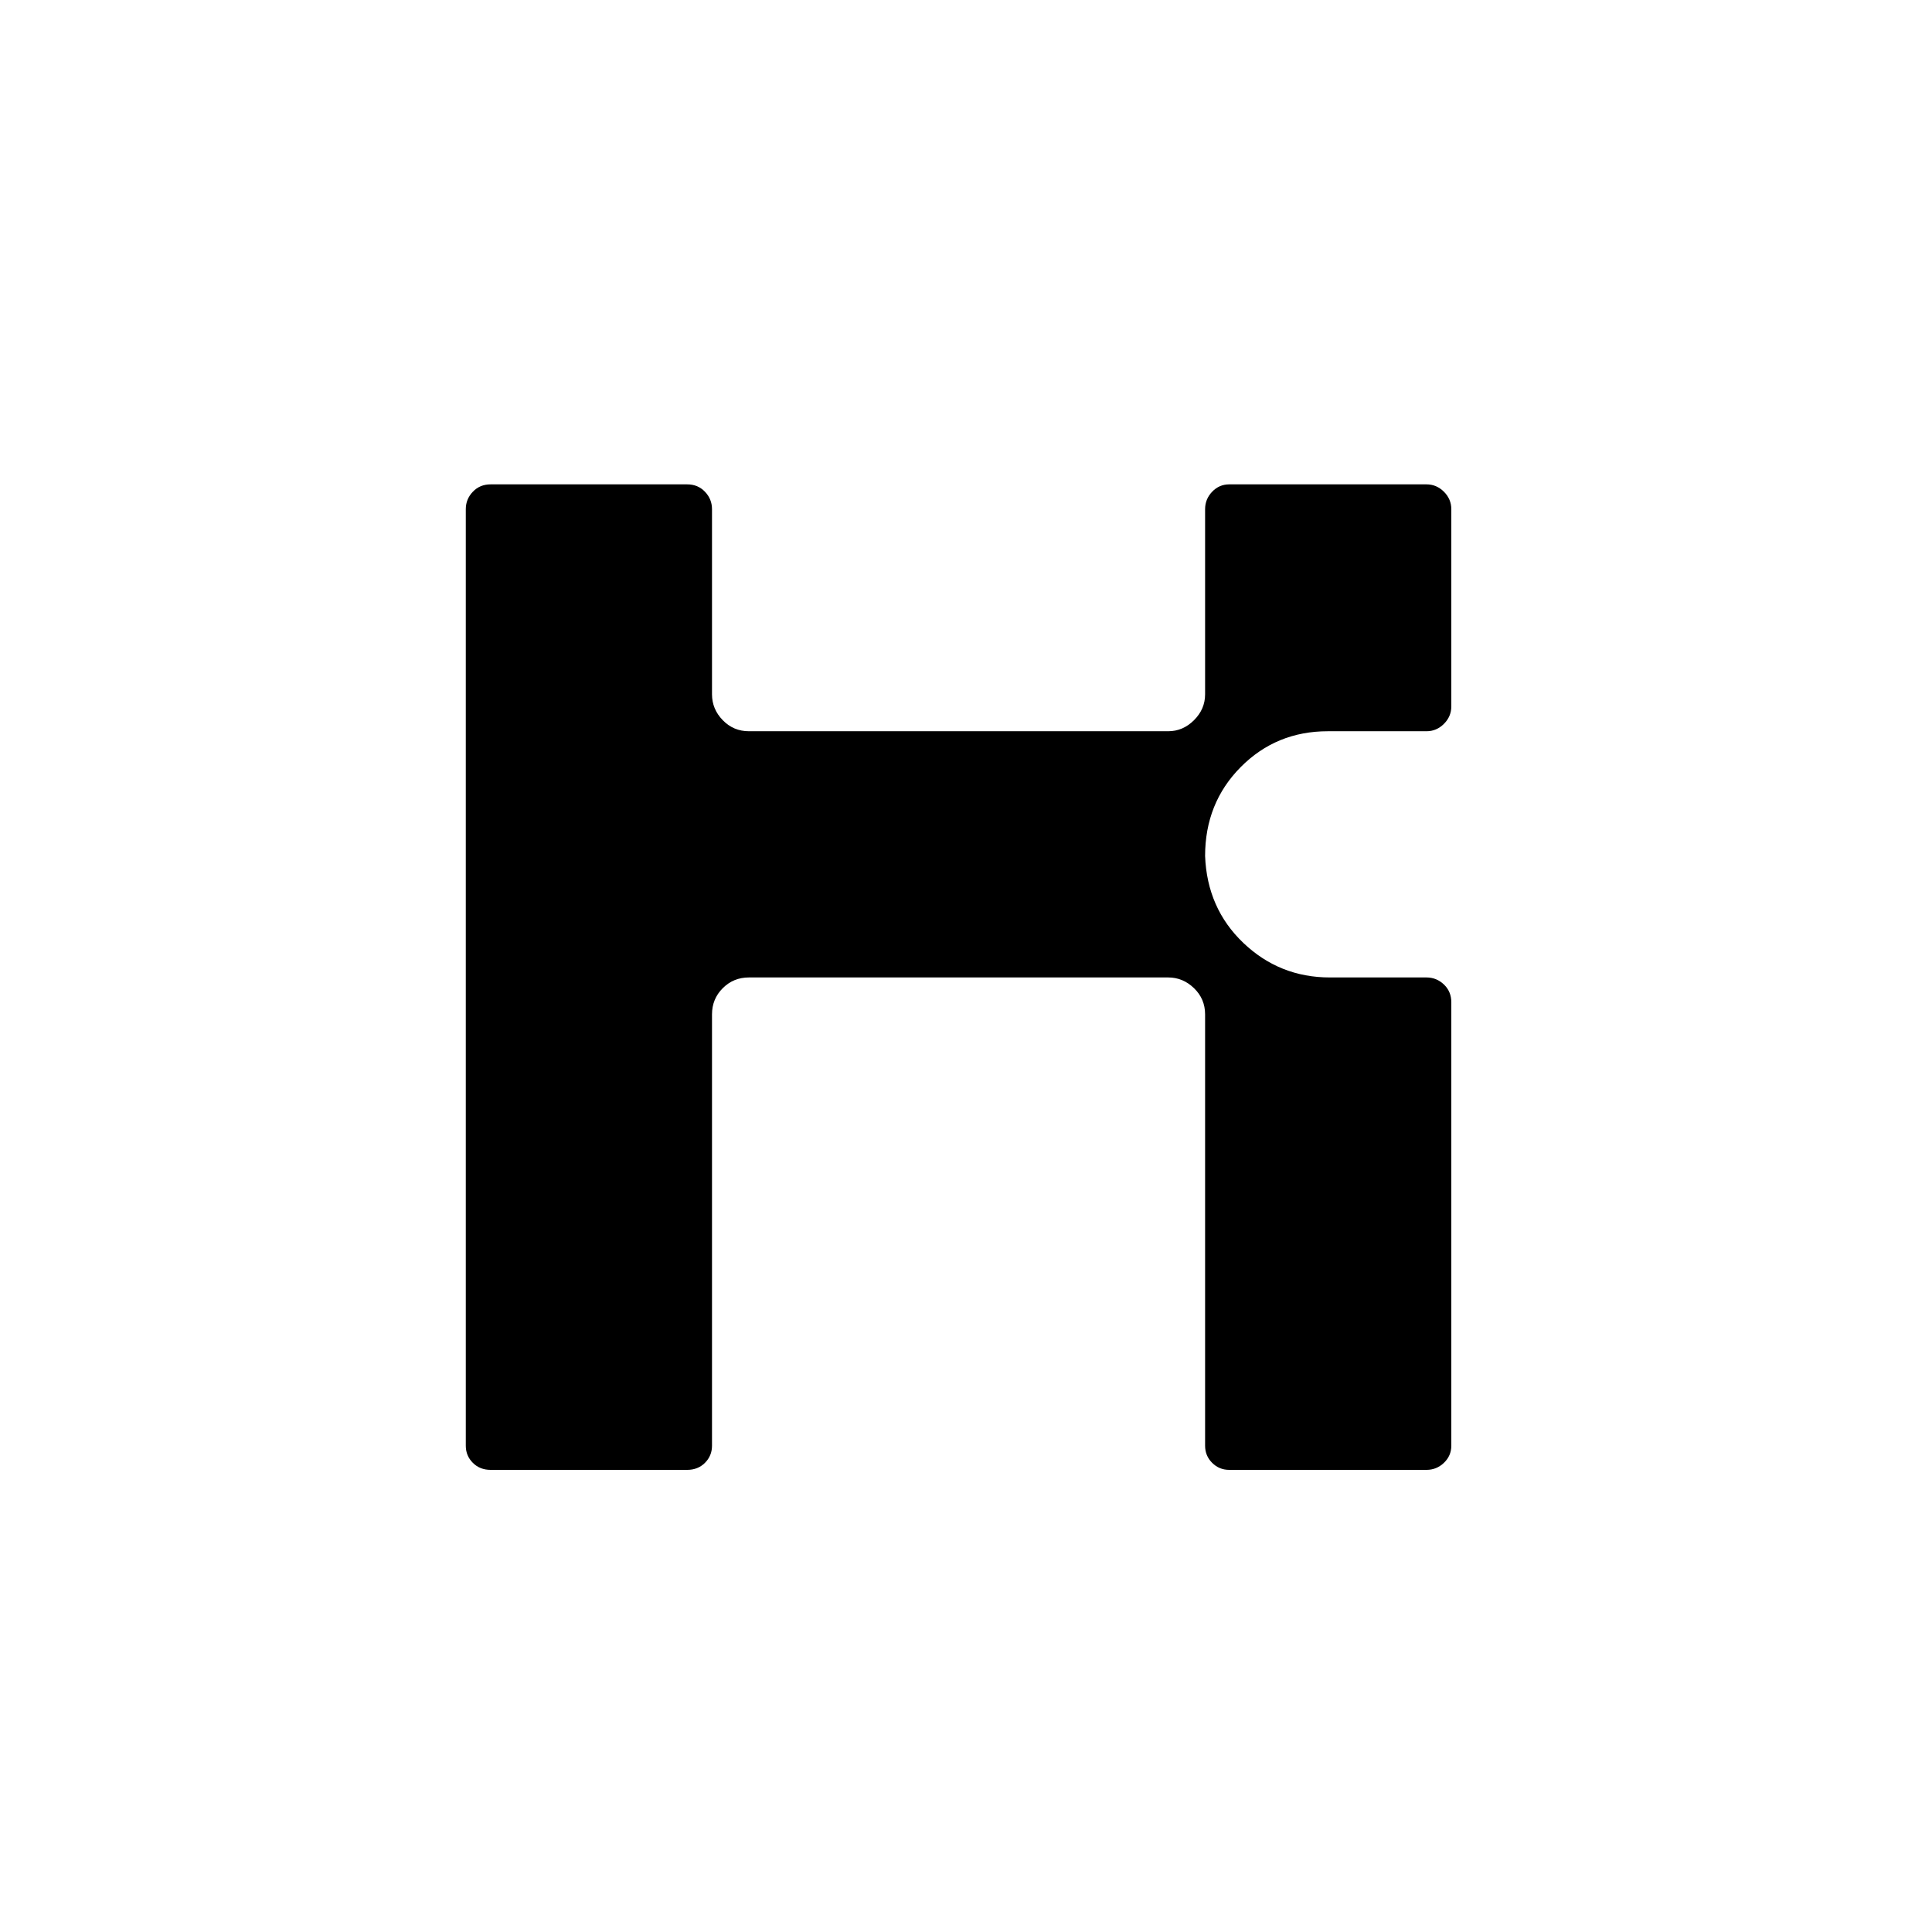 <?xml version="1.0" encoding="UTF-8" standalone="no"?>
<!DOCTYPE svg PUBLIC "-//W3C//DTD SVG 1.1//EN" "http://www.w3.org/Graphics/SVG/1.1/DTD/svg11.dtd">
<!-- Created with Vectornator (http://vectornator.io/) -->
<svg height="100%" stroke-miterlimit="10" style="fill-rule:nonzero;clip-rule:evenodd;stroke-linecap:round;stroke-linejoin:round;" version="1.1" viewBox="0 0 1024 1024" width="100%" xml:space="preserve" xmlns="http://www.w3.org/2000/svg" xmlns:vectornator="http://vectornator.io" xmlns:xlink="http://www.w3.org/1999/xlink">
<defs/>
<path d="M0 0L1024 0L1024 1024L0 1024L0 0Z" fill="#ffffff" fill-rule="nonzero" opacity="1" stroke="none"/>
<g id="图层-1" vectornator:layerName="图层 1">
<path d="M703.798 387.573L703.798 387.573C685.545 387.573 670.136 393.915 657.573 406.597C645.009 419.279 638.727 434.984 638.727 453.711C639.438 472.201 646.194 487.55 658.995 499.758C671.796 511.966 687.085 518.07 704.864 518.07L756.068 518.07C759.623 518.07 762.705 519.315 765.313 521.804C767.92 524.293 769.224 527.434 769.224 531.227L769.224 766.264C769.224 769.819 767.92 772.842 765.313 775.331C762.705 777.82 759.623 779.064 756.068 779.064L651.528 779.064C647.972 779.064 644.95 777.82 642.461 775.331C639.971 772.842 638.727 769.819 638.727 766.264L638.727 537.627C638.727 532.175 636.771 527.552 632.86 523.76C628.949 519.967 624.385 518.07 619.17 518.07L396.934 518.07C391.482 518.07 386.86 519.967 383.067 523.76C379.274 527.552 377.377 532.175 377.377 537.627L377.377 766.264C377.377 769.819 376.133 772.842 373.644 775.331C371.155 777.82 368.014 779.064 364.221 779.064L260.037 779.064C256.244 779.064 253.103 777.82 250.614 775.331C248.125 772.842 246.88 769.819 246.88 766.264L246.88 504.914L246.88 400.374L246.88 269.877C246.88 266.322 248.125 263.24 250.614 260.632C253.103 258.025 256.244 256.721 260.037 256.721L364.221 256.721C368.014 256.721 371.155 258.025 373.644 260.632C376.133 263.24 377.377 266.322 377.377 269.877L377.377 368.017C377.377 373.232 379.274 377.795 383.067 381.706C386.86 385.618 391.482 387.573 396.934 387.573L619.17 387.573C624.385 387.573 628.949 385.618 632.86 381.706C636.771 377.795 638.727 373.232 638.727 368.017L638.727 269.877C638.727 266.322 639.971 263.24 642.461 260.632C644.95 258.025 647.972 256.721 651.528 256.721L756.068 256.721C759.623 256.721 762.705 258.025 765.313 260.632C767.92 263.24 769.224 266.322 769.224 269.877L769.224 374.417C769.224 377.973 767.92 381.055 765.313 383.662C762.705 386.27 759.623 387.573 756.068 387.573L703.798 387.573Z" fill="#000000" opacity="1" stroke="none"/>
</g>
</svg>
